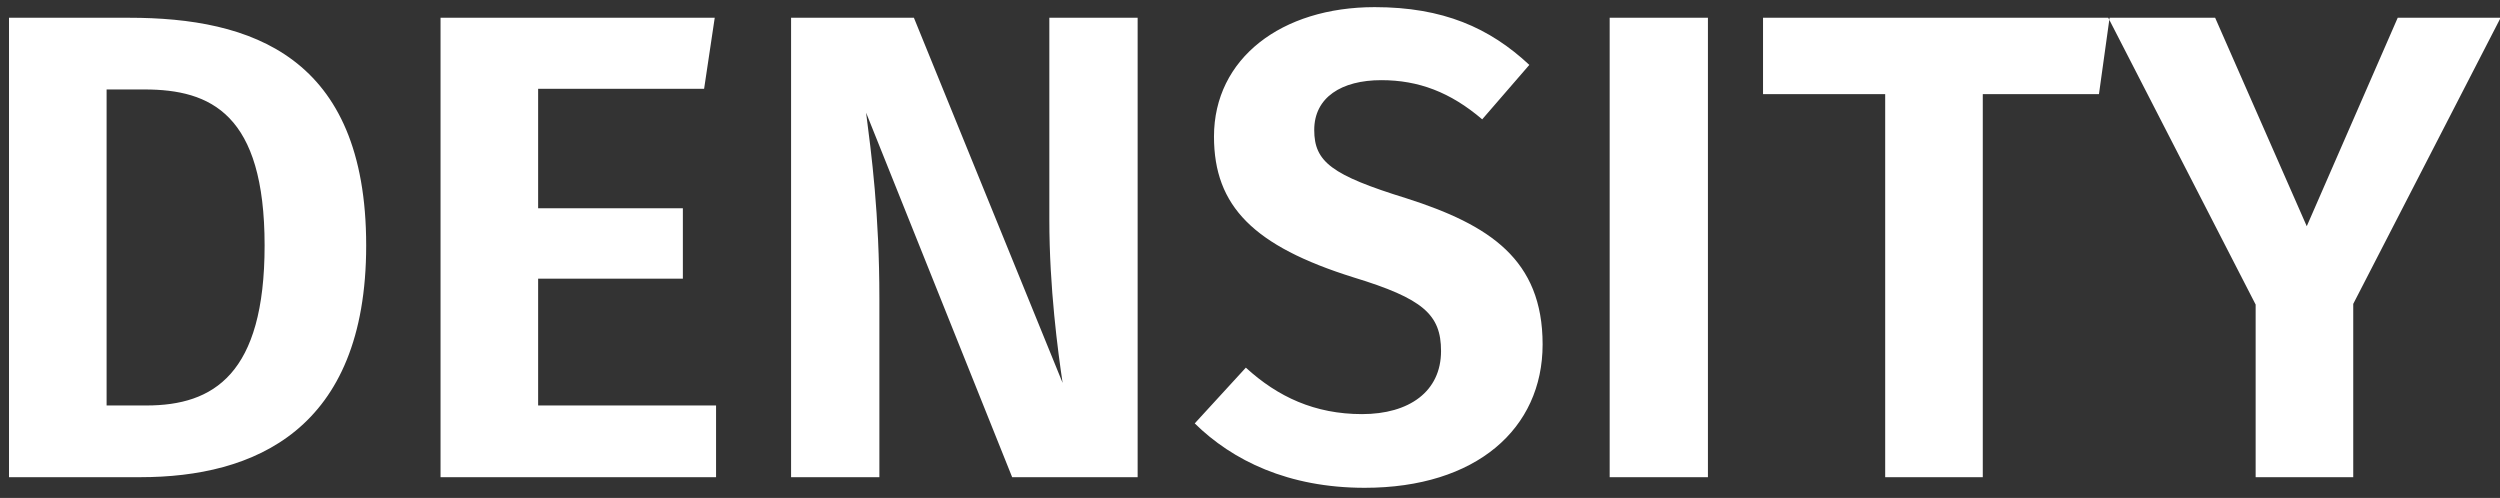 <?xml version="1.0" encoding="UTF-8" standalone="no"?>
<svg width="241px" height="48px" viewBox="0 0 241 48" version="1.1" xmlns="http://www.w3.org/2000/svg" xmlns:xlink="http://www.w3.org/1999/xlink">
    <rect x="0" y="0" width="241" height="48" fill="#333333" stroke="none"/>
    <!-- Generator: Sketch 45.2 (43514) - http://www.bohemiancoding.com/sketch -->
    <title>DENSITY</title>
    <desc>Created with Sketch.</desc>
    <defs></defs>
    <g id="Physics-Tool" stroke="none" stroke-width="1" fill="none" fill-rule="evenodd">
        <g id="Physics---Default" transform="translate(-2016, -2154)" fill="#FFFFFF">
            <path d="M2028.452,2155.712 C2040.164,2155.712 2051.3,2159.36 2051.3,2177.664 C2051.3,2195.52 2040.42,2200 2029.54,2200 L2016.868,2200 L2016.868,2155.712 L2028.452,2155.712 Z M2026.276,2162.624 L2026.276,2193.088 L2030.116,2193.088 C2036.58,2193.088 2041.508,2190.08 2041.508,2177.664 C2041.508,2164.992 2036.324,2162.624 2029.924,2162.624 L2026.276,2162.624 Z M2083.876,2162.56 L2084.9,2155.712 L2058.468,2155.712 L2058.468,2200 L2085.028,2200 L2085.028,2193.088 L2067.876,2193.088 L2067.876,2180.864 L2081.828,2180.864 L2081.828,2174.08 L2067.876,2174.08 L2067.876,2162.56 L2083.876,2162.56 Z M2125.668,2200 L2125.668,2155.712 L2117.156,2155.712 L2117.156,2175.168 C2117.156,2181.76 2117.988,2187.904 2118.436,2190.912 L2104.1,2155.712 L2092.26,2155.712 L2092.26,2200 L2100.772,2200 L2100.772,2182.784 C2100.772,2174.592 2100.004,2168.832 2099.492,2164.864 L2113.572,2200 L2125.668,2200 Z M2148.516,2154.688 C2139.556,2154.688 2133.028,2159.616 2133.028,2167.168 C2133.028,2173.888 2136.868,2177.728 2146.468,2180.736 C2153.188,2182.784 2154.916,2184.32 2154.916,2187.84 C2154.916,2191.744 2151.844,2193.92 2147.3,2193.92 C2142.756,2193.92 2139.172,2192.256 2136.1,2189.44 L2131.172,2194.816 C2134.82,2198.4 2140.196,2201.024 2147.556,2201.024 C2158.308,2201.024 2164.708,2195.328 2164.708,2187.2 C2164.708,2179.008 2159.588,2175.68 2151.588,2173.12 C2144.356,2170.88 2142.692,2169.6 2142.692,2166.528 C2142.692,2163.392 2145.316,2161.728 2149.156,2161.728 C2152.74,2161.728 2155.812,2162.88 2158.884,2165.504 L2163.428,2160.256 C2159.588,2156.672 2155.108,2154.688 2148.516,2154.688 Z M2180.644,2200 L2180.644,2155.712 L2171.172,2155.712 L2171.172,2200 L2180.644,2200 Z M2218.34,2163.072 L2207.14,2163.072 L2207.14,2200 L2197.732,2200 L2197.732,2163.072 L2185.956,2163.072 L2185.956,2155.712 L2219.364,2155.712 L2218.34,2163.072 Z M2242.852,2183.296 L2242.852,2200 L2233.444,2200 L2233.444,2183.36 L2219.236,2155.712 L2229.54,2155.712 L2238.372,2175.808 L2247.14,2155.712 L2257.06,2155.712 L2242.852,2183.296 Z" id="DENSITY"></path>
        </g>
    </g>
</svg>